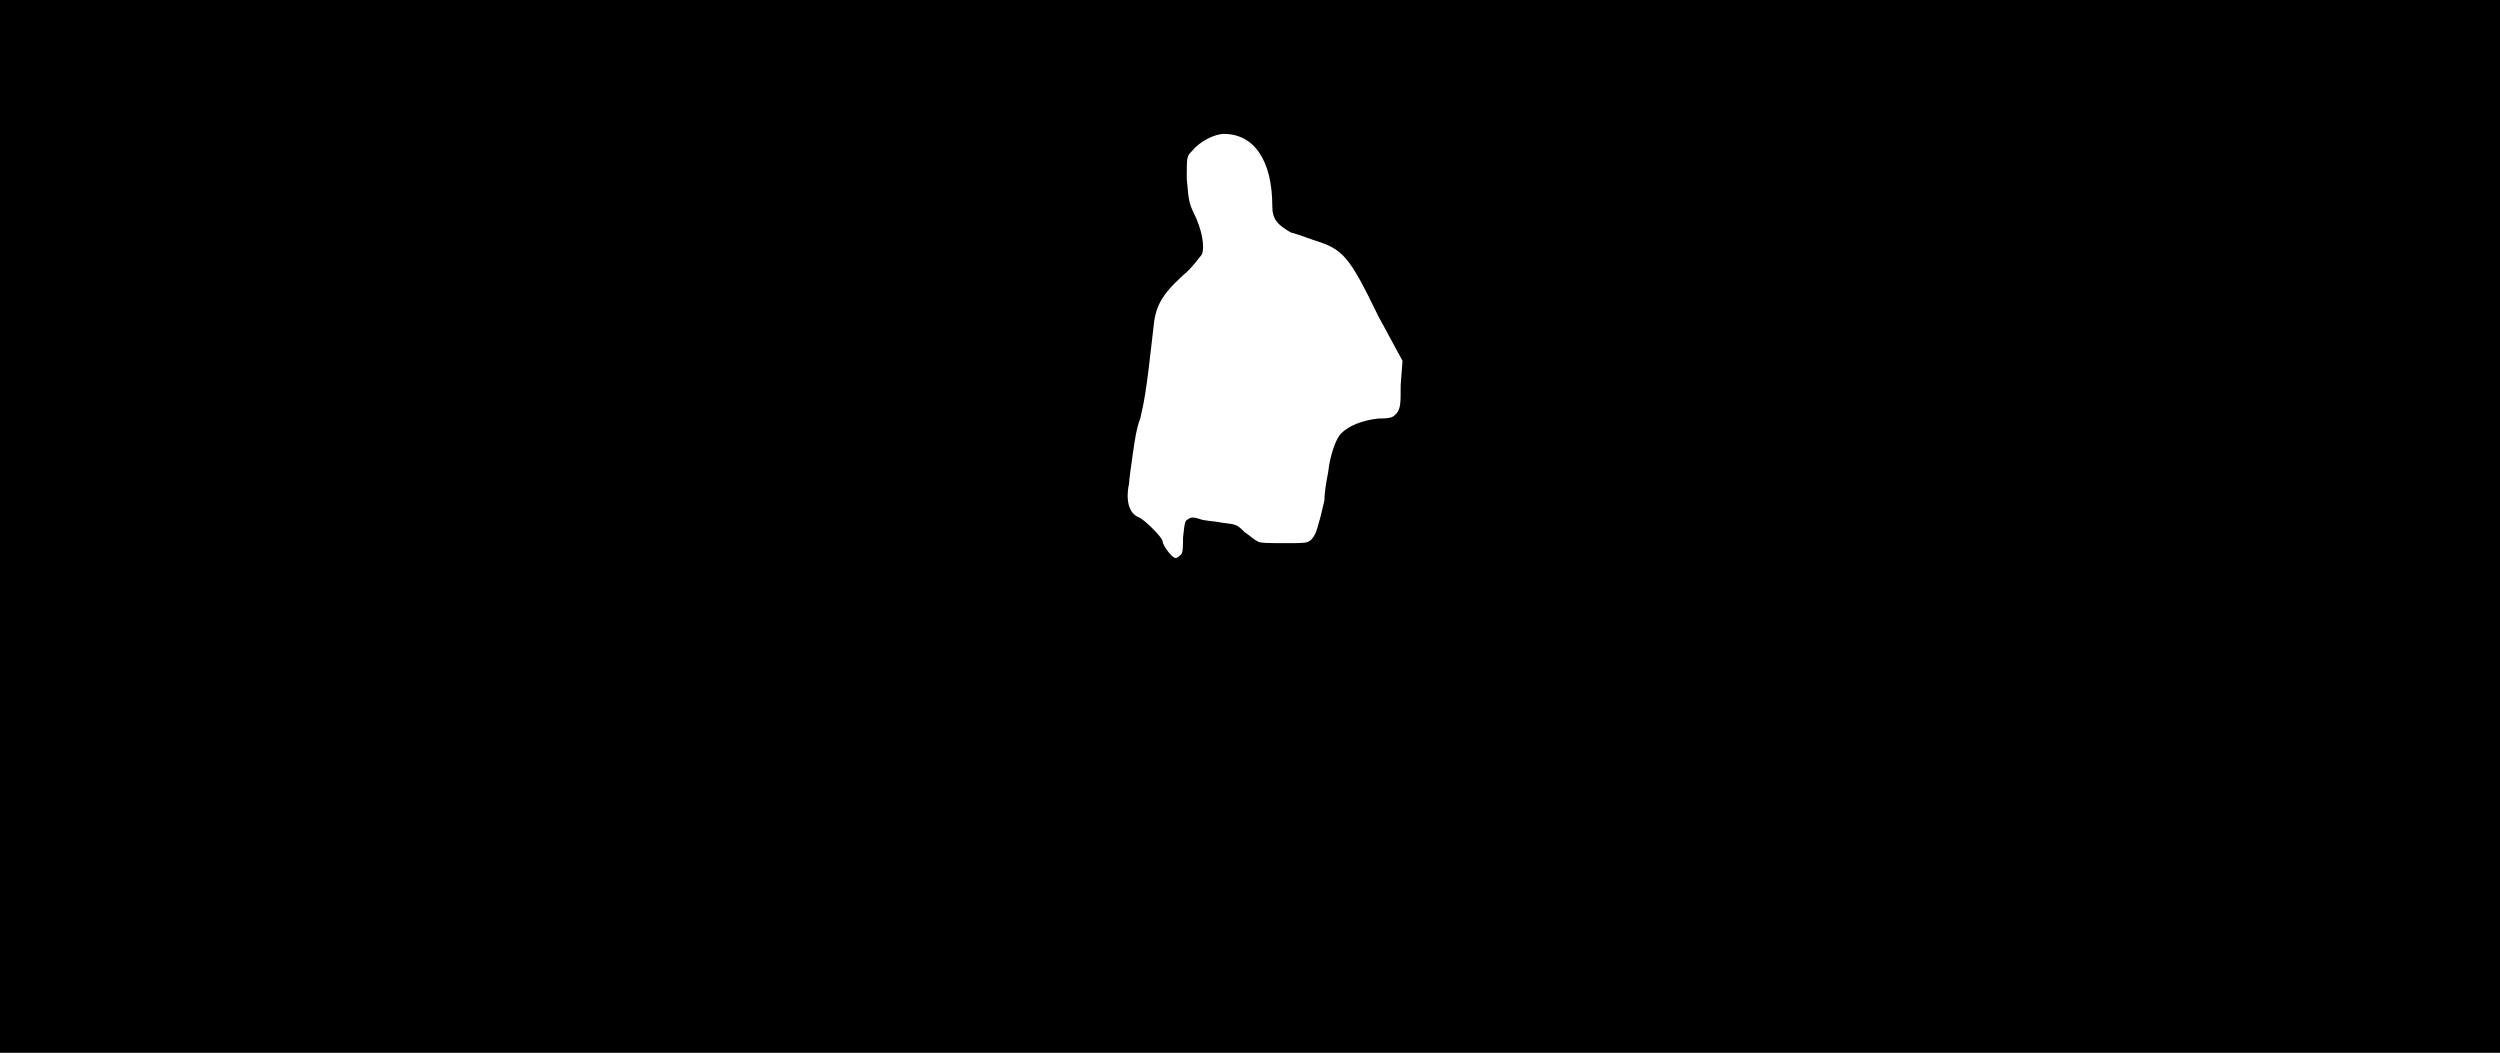 <svg xmlns="http://www.w3.org/2000/svg" width="1344" height="566"><path d="M0 283V0h1344v566H0V283m635 15c1-1 1-5 1-9 1-9 1-9 3-10 1-1 3-1 6 0 2 1 7 1 12 2 8 1 8 1 12 5 3 2 5 4 7 5 1 1 7 1 14 1 12 0 13 0 15-2s3-5 4-9c1-3 2-8 3-12 0-4 1-10 2-15 1-9 4-18 7-21 4-4 11-7 20-8 8 0 8-1 10-3 2-3 2-5 2-15l1-13-13-24c-16-33-19-36-35-41-3-1-8-3-12-4-7-4-10-7-10-14 0-25-10-39-26-39-5 0-13 4-17 9-3 3-3 3-3 15 1 11 1 13 4 19 4 8 6 18 4 22-1 1-5 7-10 11-12 11-15 17-16 29-4 36-5 39-7 48-2 5-3 12-4 19s-2 14-2 16c-2 9 0 16 5 18 3 1 13 11 13 13s5 9 7 9c1 0 2-1 3-2z"/></svg>
